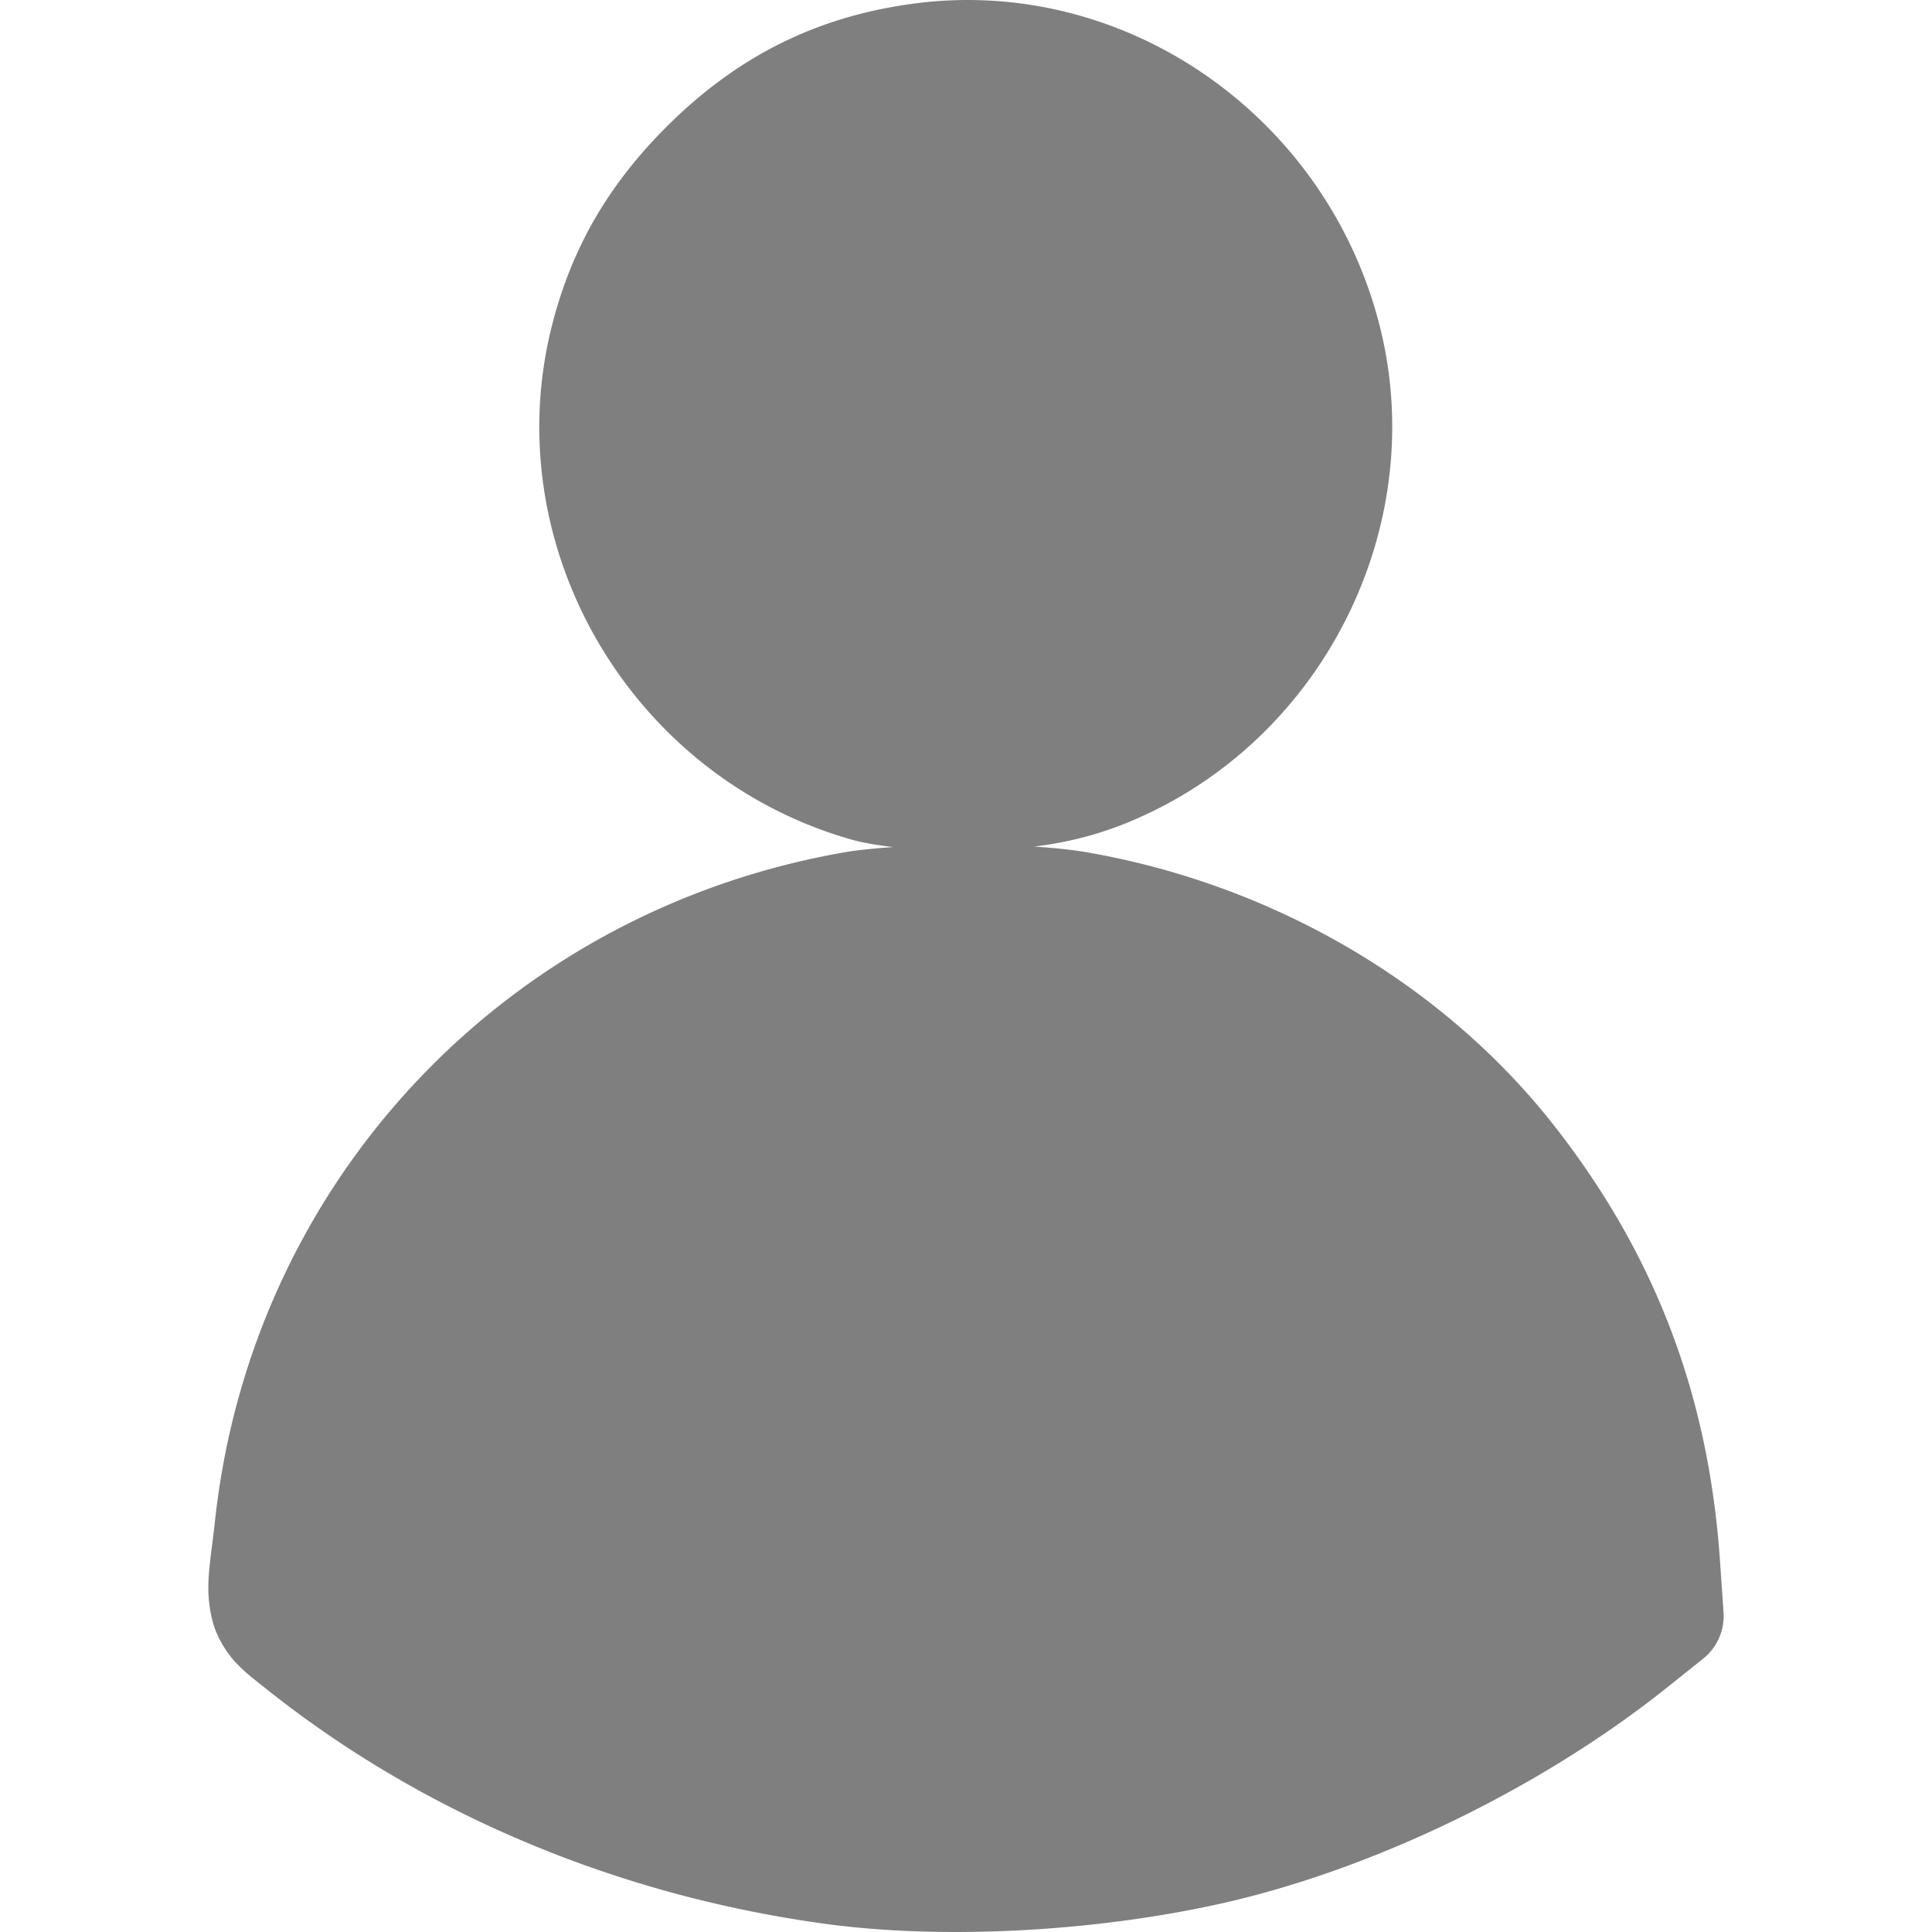 <?xml version="1.0" encoding="UTF-8" standalone="no"?>
<!-- Created with Inkscape (http://www.inkscape.org/) -->

<svg
   width="512"
   height="512"
   viewBox="0 0 512 512"
   version="1.1"
   id="svg5"
   xml:space="preserve"
   sodipodi:docname="team-member.svg"
   inkscape:version="1.2.1 (9c6d41e410, 2022-07-14)"
   xmlns:inkscape="http://www.inkscape.org/namespaces/inkscape"
   xmlns:sodipodi="http://sodipodi.sourceforge.net/DTD/sodipodi-0.dtd"
   xmlns="http://www.w3.org/2000/svg"
   xmlns:svg="http://www.w3.org/2000/svg"><sodipodi:namedview
     id="namedview7"
     pagecolor="#ffffff"
     bordercolor="#000000"
     borderopacity="0.25"
     inkscape:showpageshadow="2"
     inkscape:pageopacity="0.0"
     inkscape:pagecheckerboard="0"
     inkscape:deskcolor="#d1d1d1"
     inkscape:document-units="px"
     showgrid="false"
     inkscape:zoom="0.921875"
     inkscape:cx="230.50847"
     inkscape:cy="354.71186"
     inkscape:window-width="1920"
     inkscape:window-height="1017"
     inkscape:window-x="1672"
     inkscape:window-y="166"
     inkscape:window-maximized="1"
     inkscape:current-layer="layer1" /><defs
     id="defs2" /><g
     inkscape:label="Layer 1"
     inkscape:groupmode="layer"
     id="layer1"><path
       id="path4186"
       style="color:#000000;opacity:0.5;fill:#000000;stroke-width:28.89;stroke-linecap:round;stroke-linejoin:round;-inkscape-stroke:none"
       d="m 259.031,0.031 c -5.144,-0.123 -10.342,0.124 -15.551,0.759 C 217.009,4.015 195.372,14.74 176.242,33.996 c -15.32,15.42 -24.92,32.138 -30.039,52.57 -14.617,58.345 20.962,119.164 79.163,135.849 3.484,0.999 7.269,1.588 11.328,2.062 -4.662,0.336 -9.189,0.749 -13.071,1.428 -89.593,15.66 -156.897,87.156 -166.652,177.179 -1.277,11.784 -2.87,17.738 -0.655,26.478 1.107,4.37 3.872,8.677 6.461,11.35 2.589,2.673 4.882,4.345 7.496,6.435 41.58,33.252 93.303,54.956 148.365,62.481 30.778,4.206 70.198,2.185 103.514,-5.05 40.887,-8.879 86.018,-30.681 119.827,-57.719 a 14.447,14.447 0 0 0 0.003,0 l 9.384,-7.505 a 14.447,14.447 0 0 0 5.389,-12.27 l -0.934,-13.587 c -3.009,-43.785 -17.038,-80.842 -43.592,-114.926 -29.537,-37.914 -74.616,-64.242 -123.957,-72.866 -4.22,-0.738 -9.084,-1.215 -14.205,-1.552 10.913,-1.348 20.31,-4.04 30.668,-9 47.807,-22.896 73.809,-77.659 60.946,-128.799 C 353.094,36.52 308.734,1.217 259.031,0.031 Z" /></g></svg>
